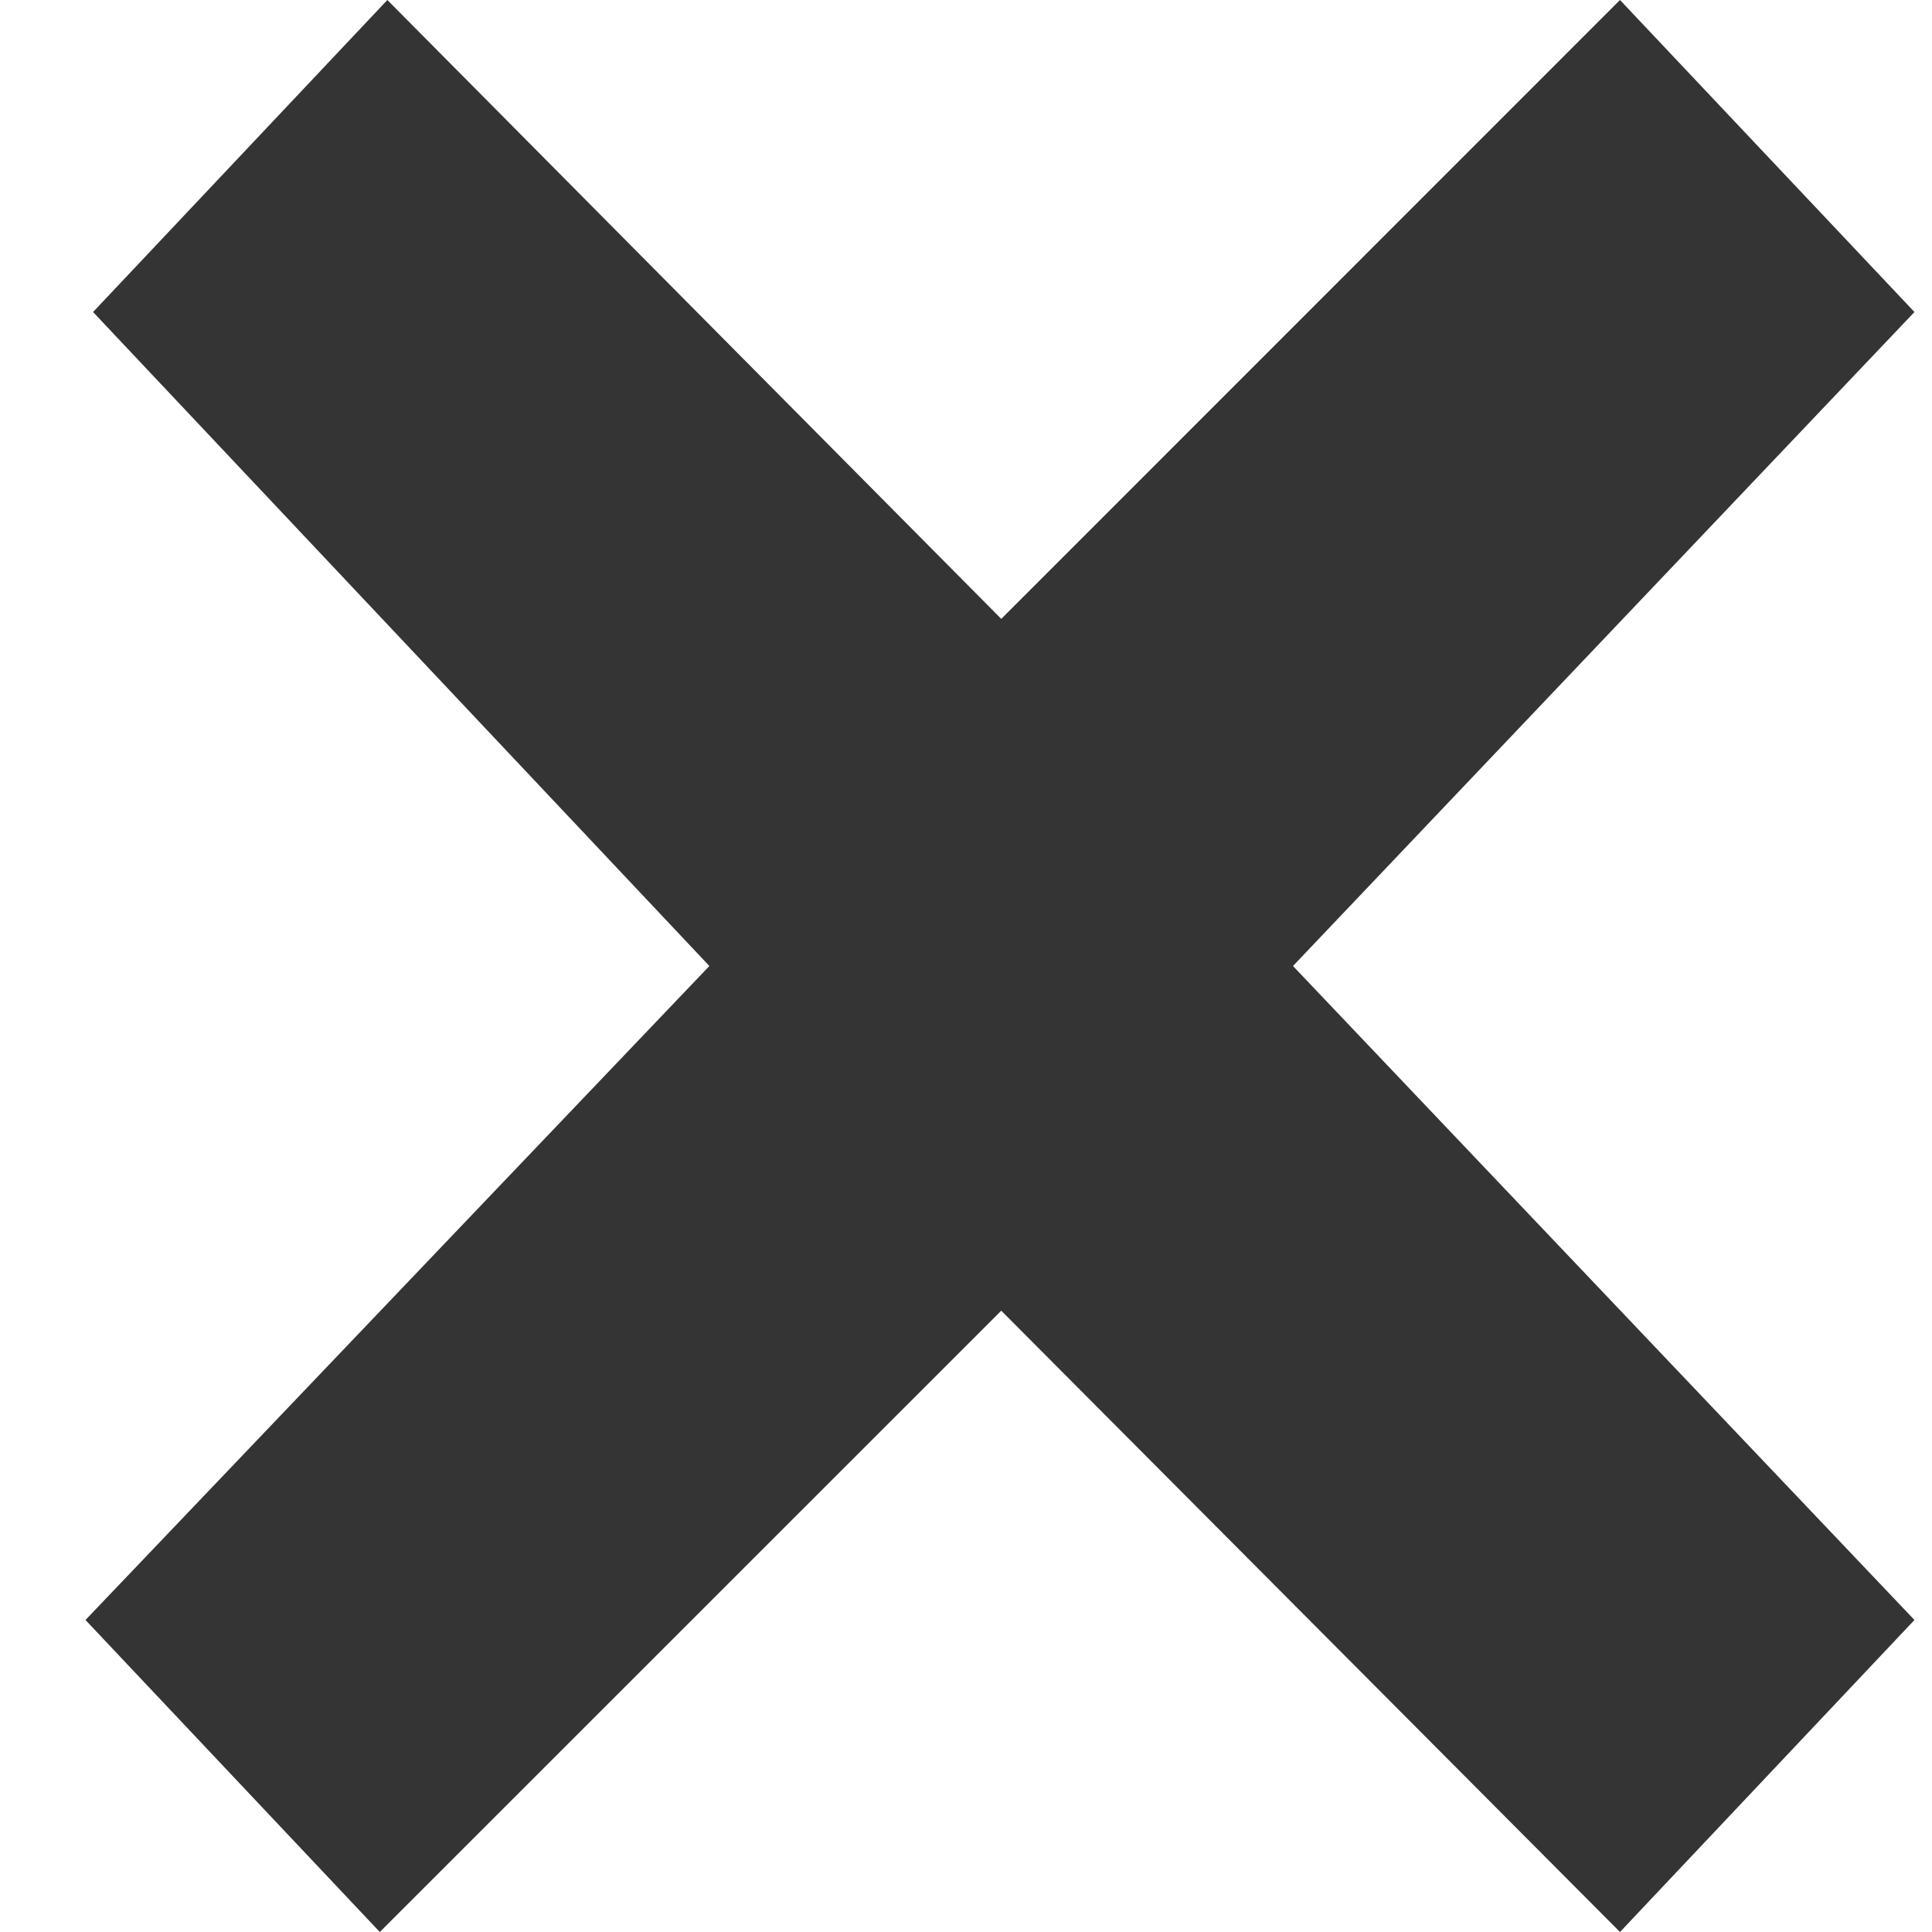 <?xml version="1.0" standalone="no"?><!-- Generator: Adobe Fireworks CS5.1, Export SVG Extension by Aaron Beall (http://fireworks.abeall.com) . Version: 0.6.0  --><!DOCTYPE svg PUBLIC "-//W3C//DTD SVG 1.1//EN" "http://www.w3.org/Graphics/SVG/1.1/DTD/svg11.dtd"><svg id="" viewBox="0 0 12 12" style="background-color:#ffffff00" version="1.1"	xmlns="http://www.w3.org/2000/svg" xmlns:xlink="http://www.w3.org/1999/xlink" xml:space="preserve"	x="0px" y="0px" width="12px" height="12px">	<g id="Layer%201">		<g>			<path d="M 4.406 6 L 0.578 1.938 L 2.406 0 L 6.219 3.844 L 10.062 0 L 11.891 1.938 L 8.031 6 L 11.891 10.062 L 10.062 12 L 6.219 8.141 L 2.359 12 L 0.531 10.062 L 4.406 6 L 4.406 6 Z" fill="#343434"/>		</g>	</g></svg>